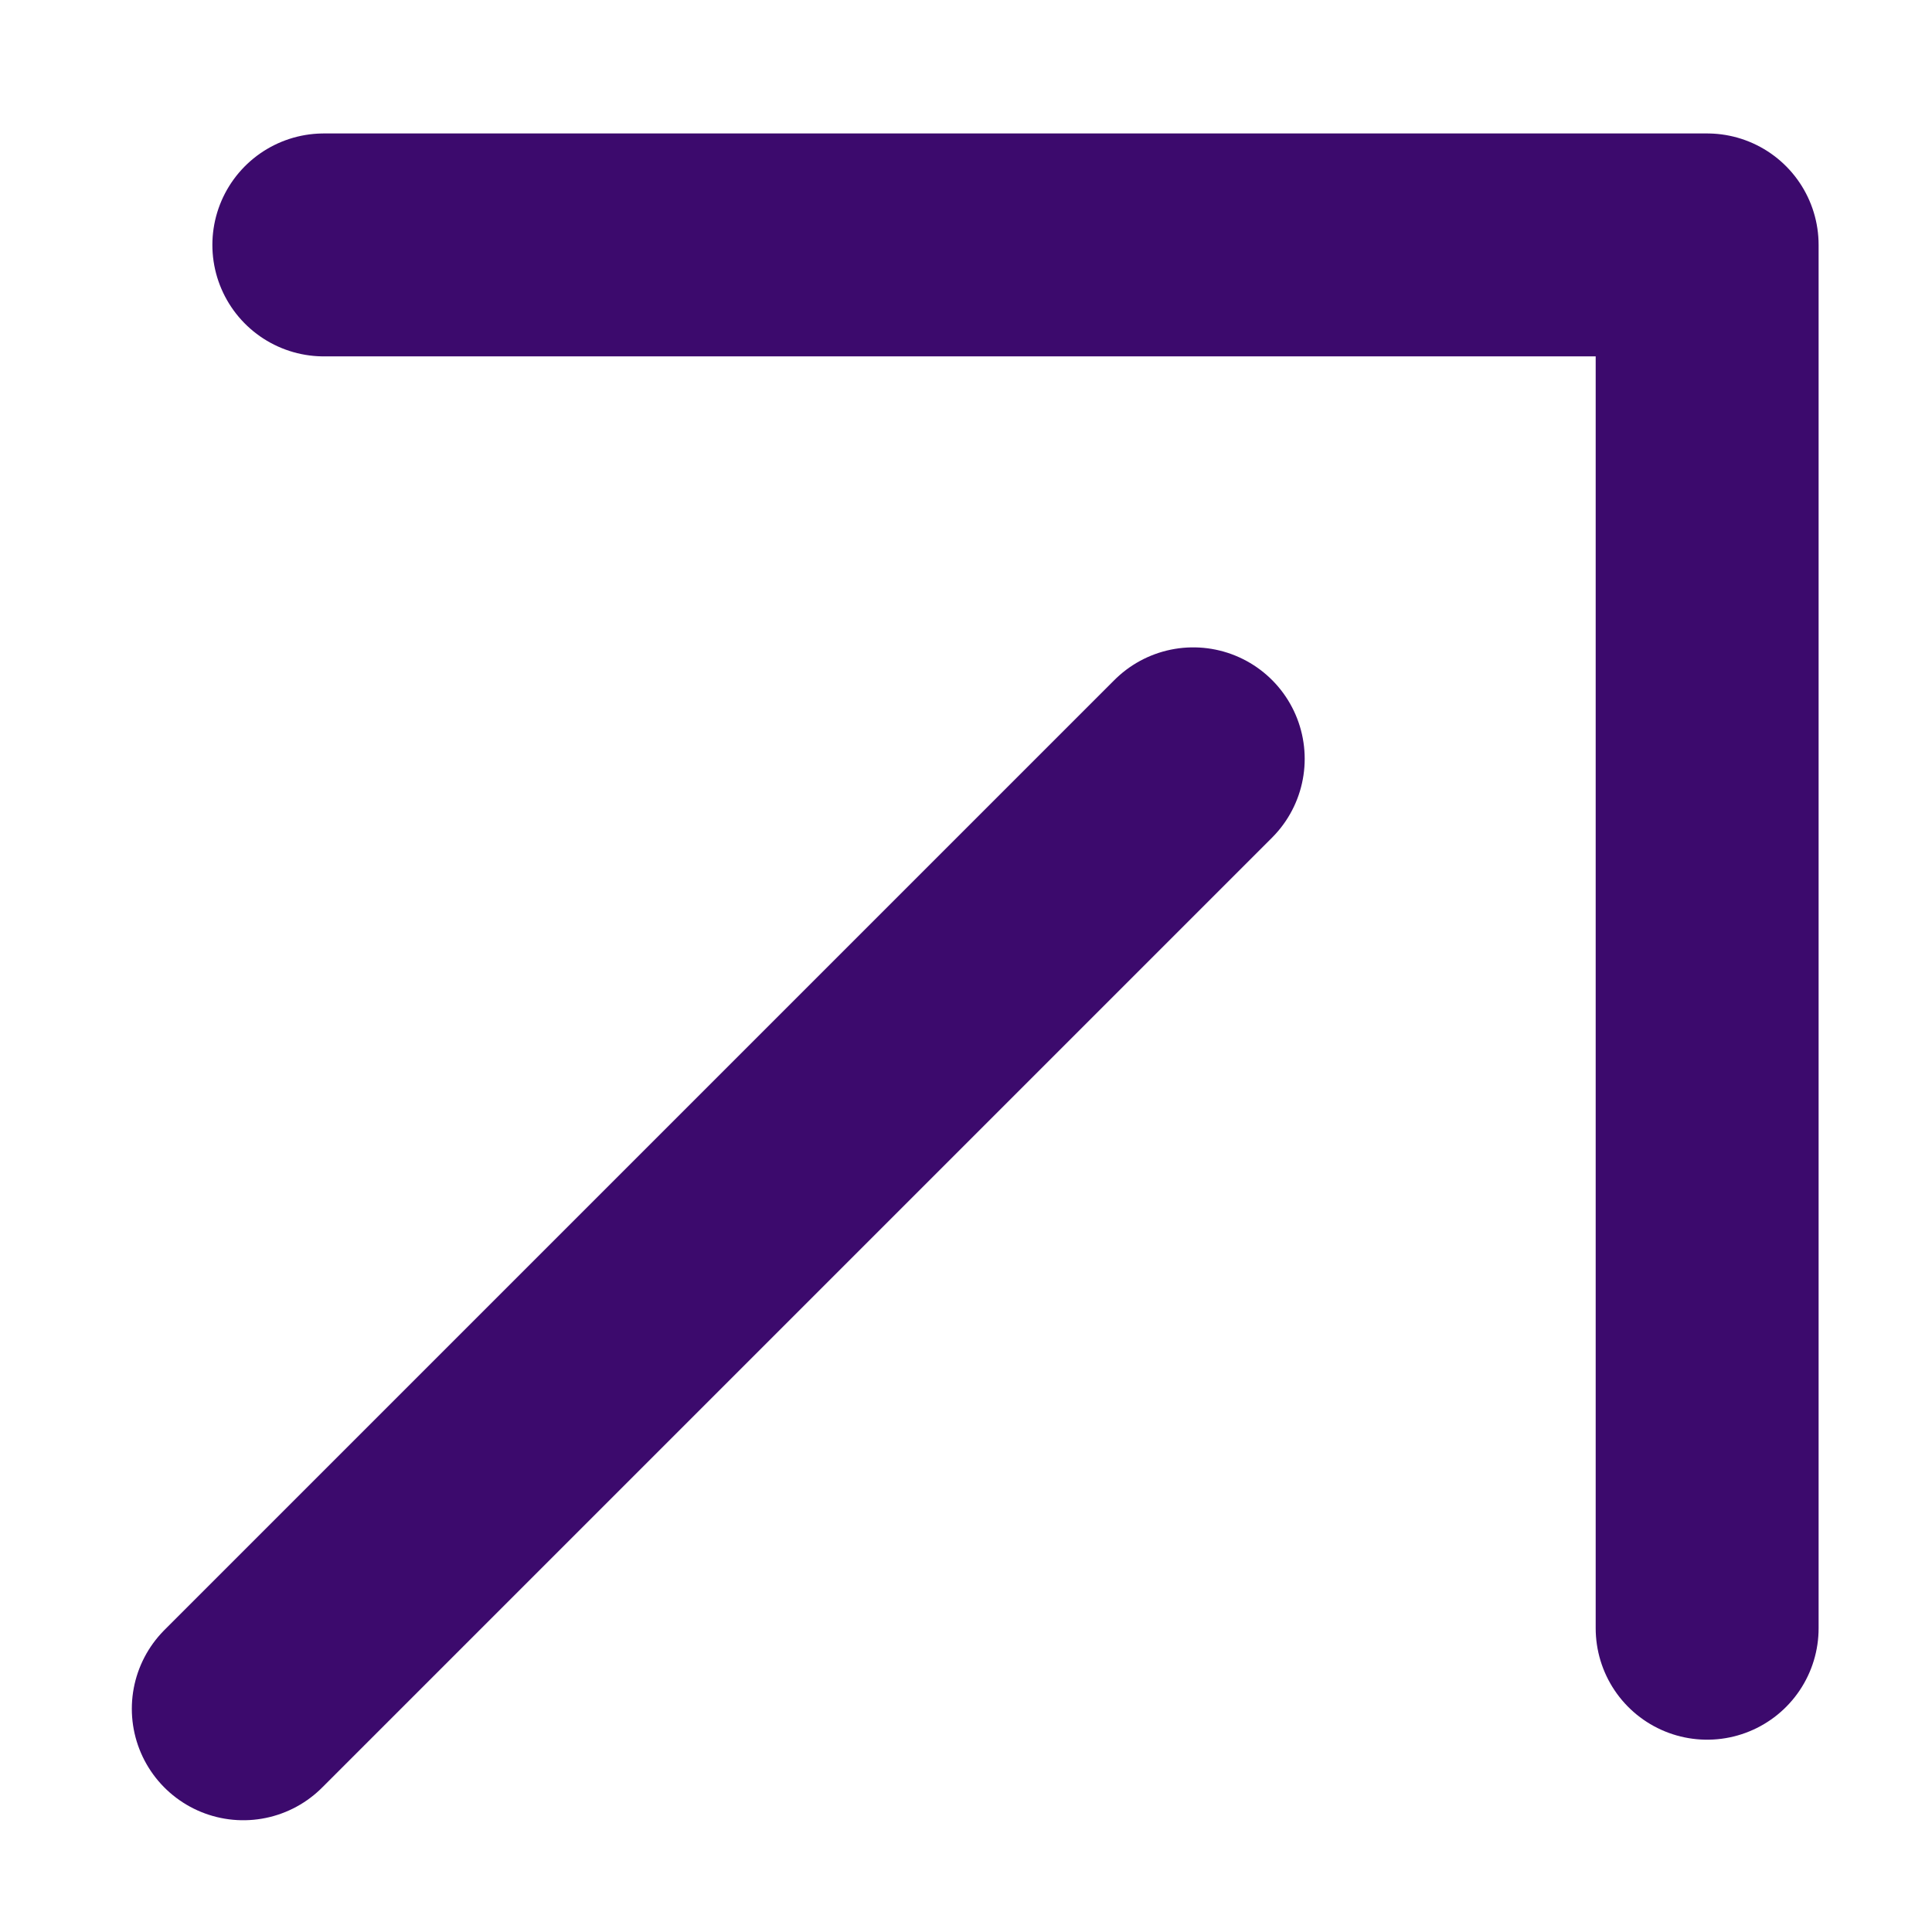 <svg width="13" height="13" viewBox="0 0 13 13" fill="none" xmlns="http://www.w3.org/2000/svg">
<path d="M2.179 1.648H11.487V10.956" stroke="#3C0A6D" stroke-width="1.5" stroke-linecap="round" stroke-linejoin="round"/>
<path d="M8.029 5.106L1.637 11.498" stroke="#3C0A6D" stroke-width="1.5" stroke-linecap="round" stroke-linejoin="round"/>
</svg>
